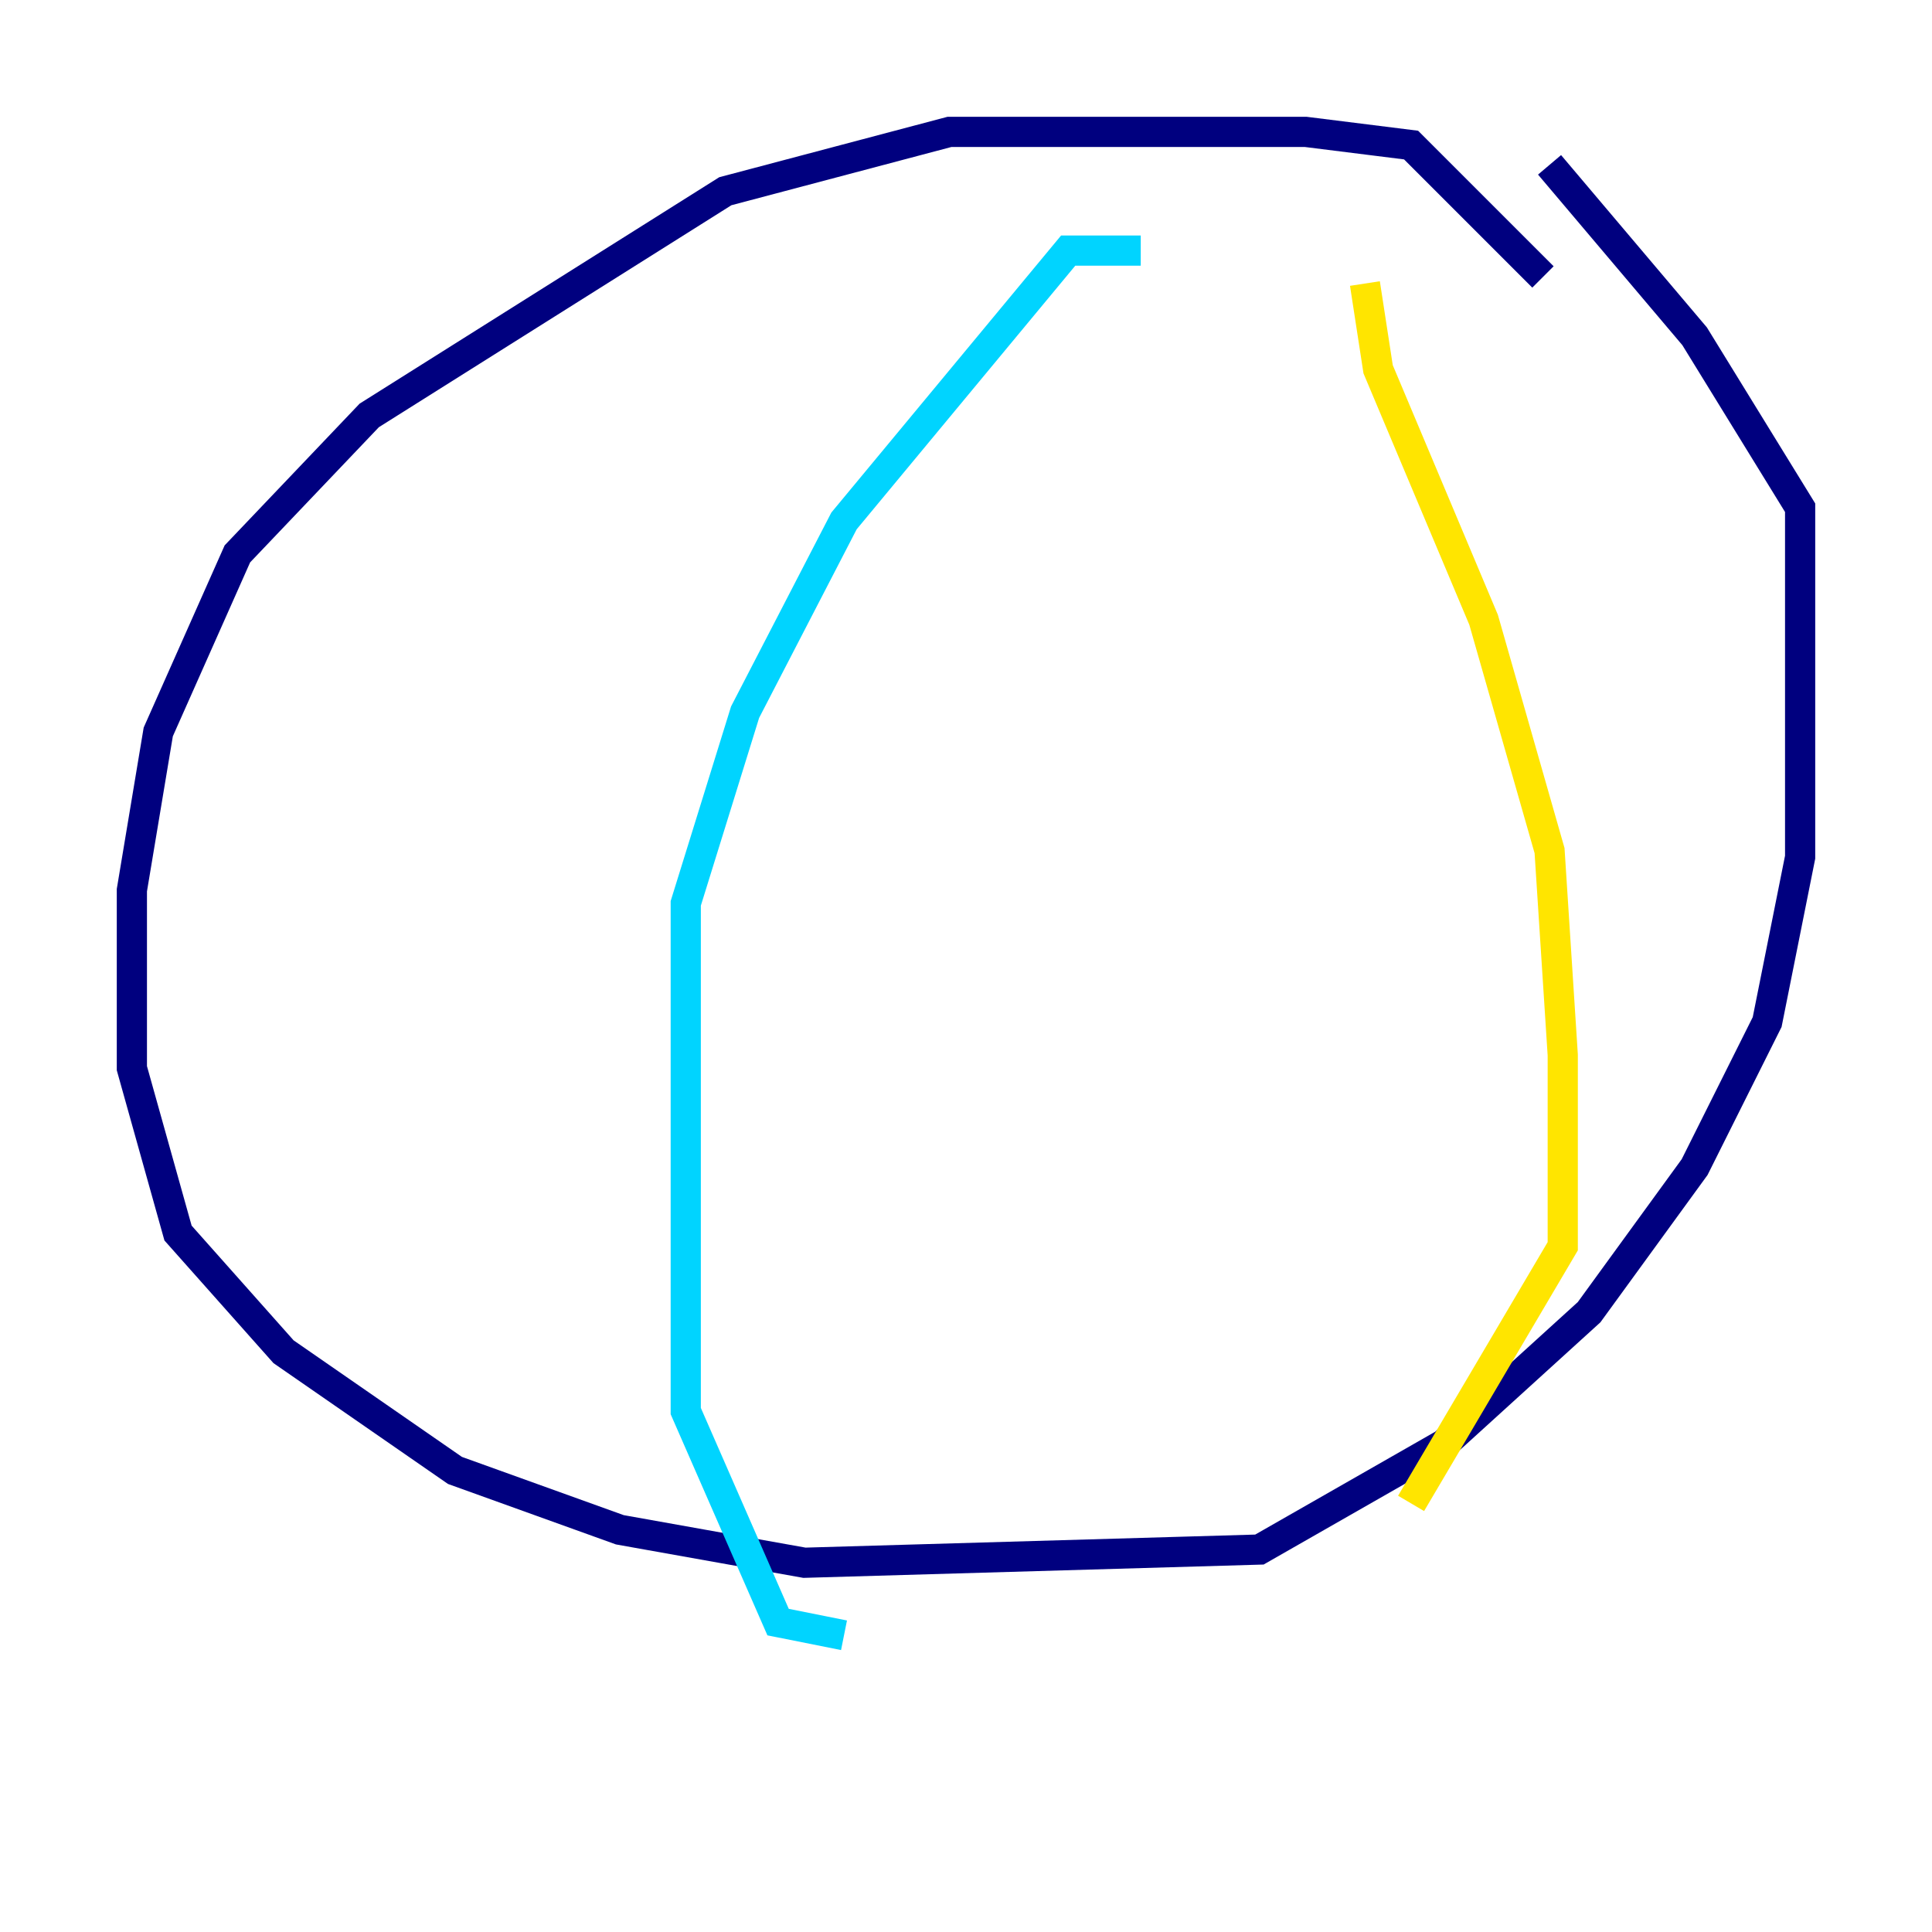 <?xml version="1.0" encoding="utf-8" ?>
<svg baseProfile="tiny" height="128" version="1.2" viewBox="0,0,128,128" width="128" xmlns="http://www.w3.org/2000/svg" xmlns:ev="http://www.w3.org/2001/xml-events" xmlns:xlink="http://www.w3.org/1999/xlink"><defs /><polyline fill="none" points="102.225,18.348 93.488,9.611 86.498,8.737 62.908,8.737 48.055,12.669 24.464,27.522 15.727,36.696 10.485,48.492 8.737,58.976 8.737,70.771 11.795,81.693 18.785,89.556 30.143,97.42 41.065,101.352 53.297,103.536 83.44,102.662 95.672,95.672 105.283,86.935 112.273,77.324 117.079,67.713 119.263,56.792 119.263,33.638 112.273,22.28 102.662,10.921" stroke="#00007f" stroke-width="2" /><polyline fill="none" points="75.577,16.601 70.771,16.601 55.918,34.512 49.365,47.181 45.433,59.85 45.433,93.488 51.55,107.468 55.918,108.341" stroke="#00d4ff" stroke-width="2" /><polyline fill="none" points="90.43,18.785 91.304,24.464 98.293,41.065 102.662,56.355 103.536,69.898 103.536,82.567 93.488,99.604" stroke="#ffe500" stroke-width="2" /><polyline fill="none" points="48.928,46.307 48.928,46.307" stroke="#7f0000" stroke-width="2" /></svg>